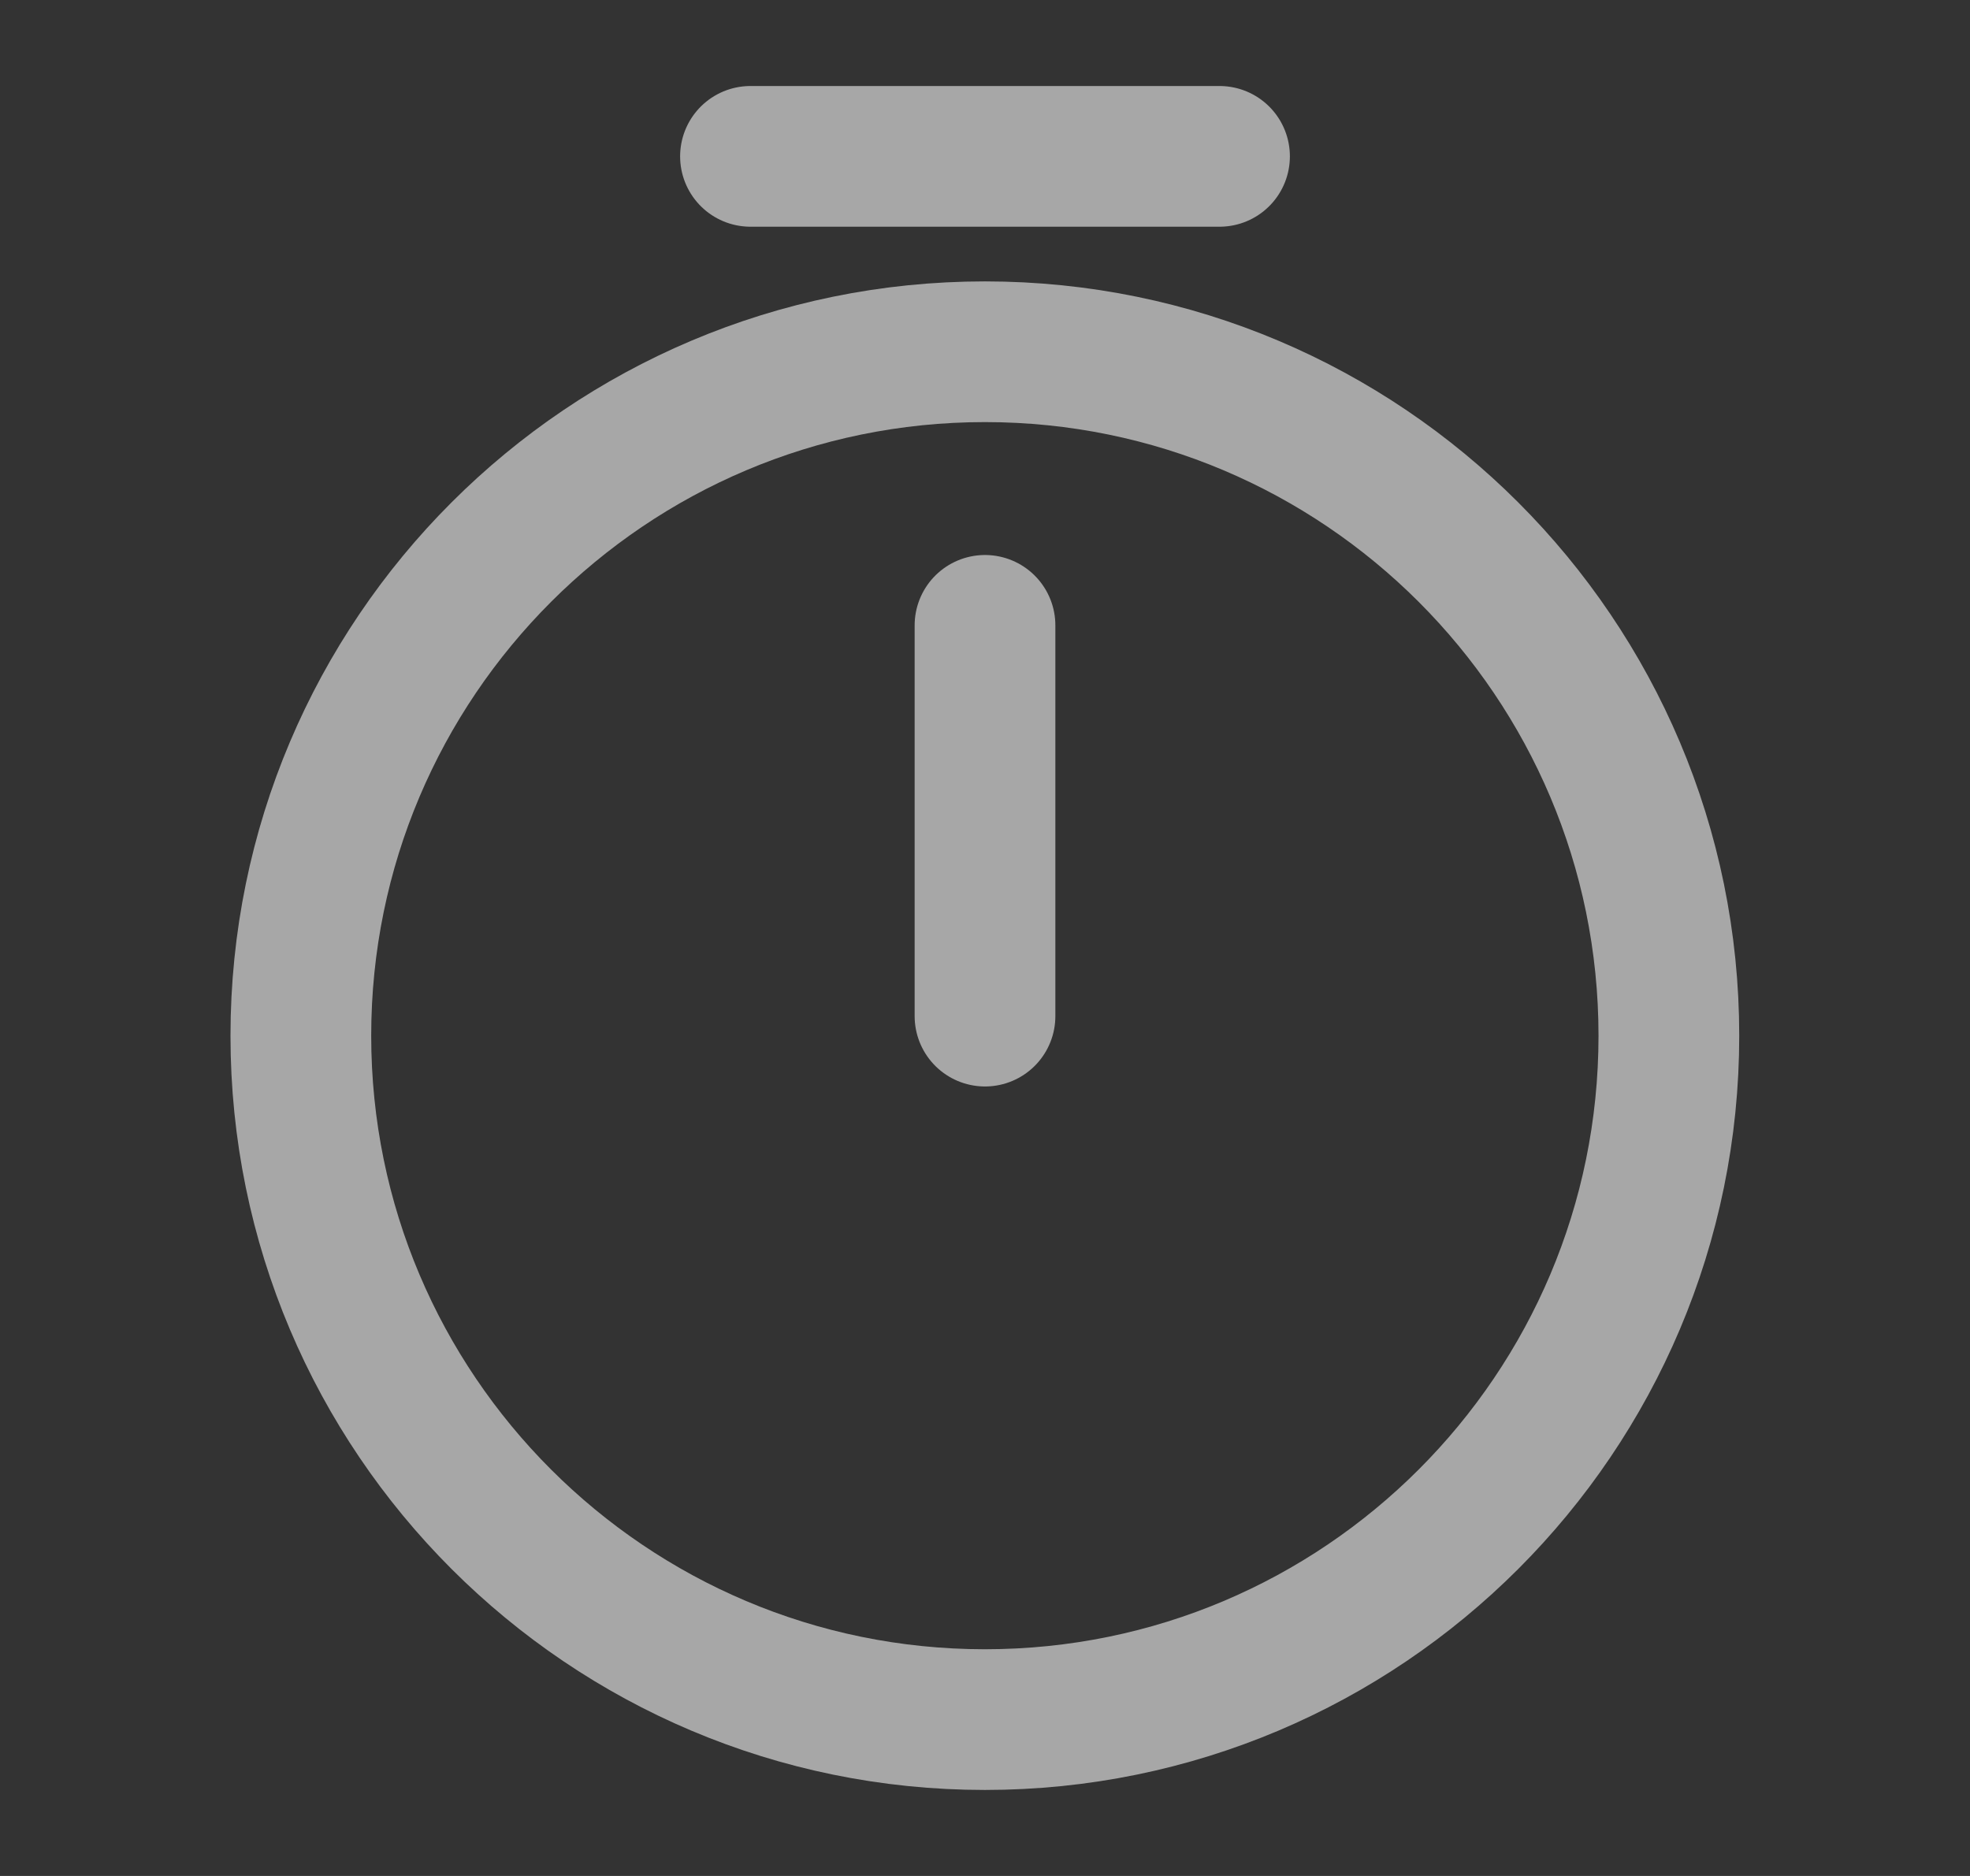 <svg width="21" height="20" viewBox="0 0 21 20" fill="none" xmlns="http://www.w3.org/2000/svg">
<rect x="0" y="0" width="21" height="20" fill="#333333" stroke="none"/>
<path d="M17.79 11.042C17.79 15.067 14.524 18.333 10.499 18.333C6.474 18.333 3.207 15.067 3.207 11.042C3.207 7.017 6.474 3.75 10.499 3.75C14.524 3.75 17.79 7.017 17.79 11.042Z" stroke="#F5F5F5" stroke-opacity="0.6" stroke-width="1.5" stroke-linecap="round" stroke-linejoin="round"/>
<path d="M10.5 6.667V10.833" stroke="#F5F5F5" stroke-opacity="0.6" stroke-width="1.5" stroke-linecap="round" stroke-linejoin="round"/>
<path d="M8 1.667H13" stroke="#F5F5F5" stroke-opacity="0.6" stroke-width="1.5" stroke-miterlimit="10" stroke-linecap="round" stroke-linejoin="round"/>
</svg>
